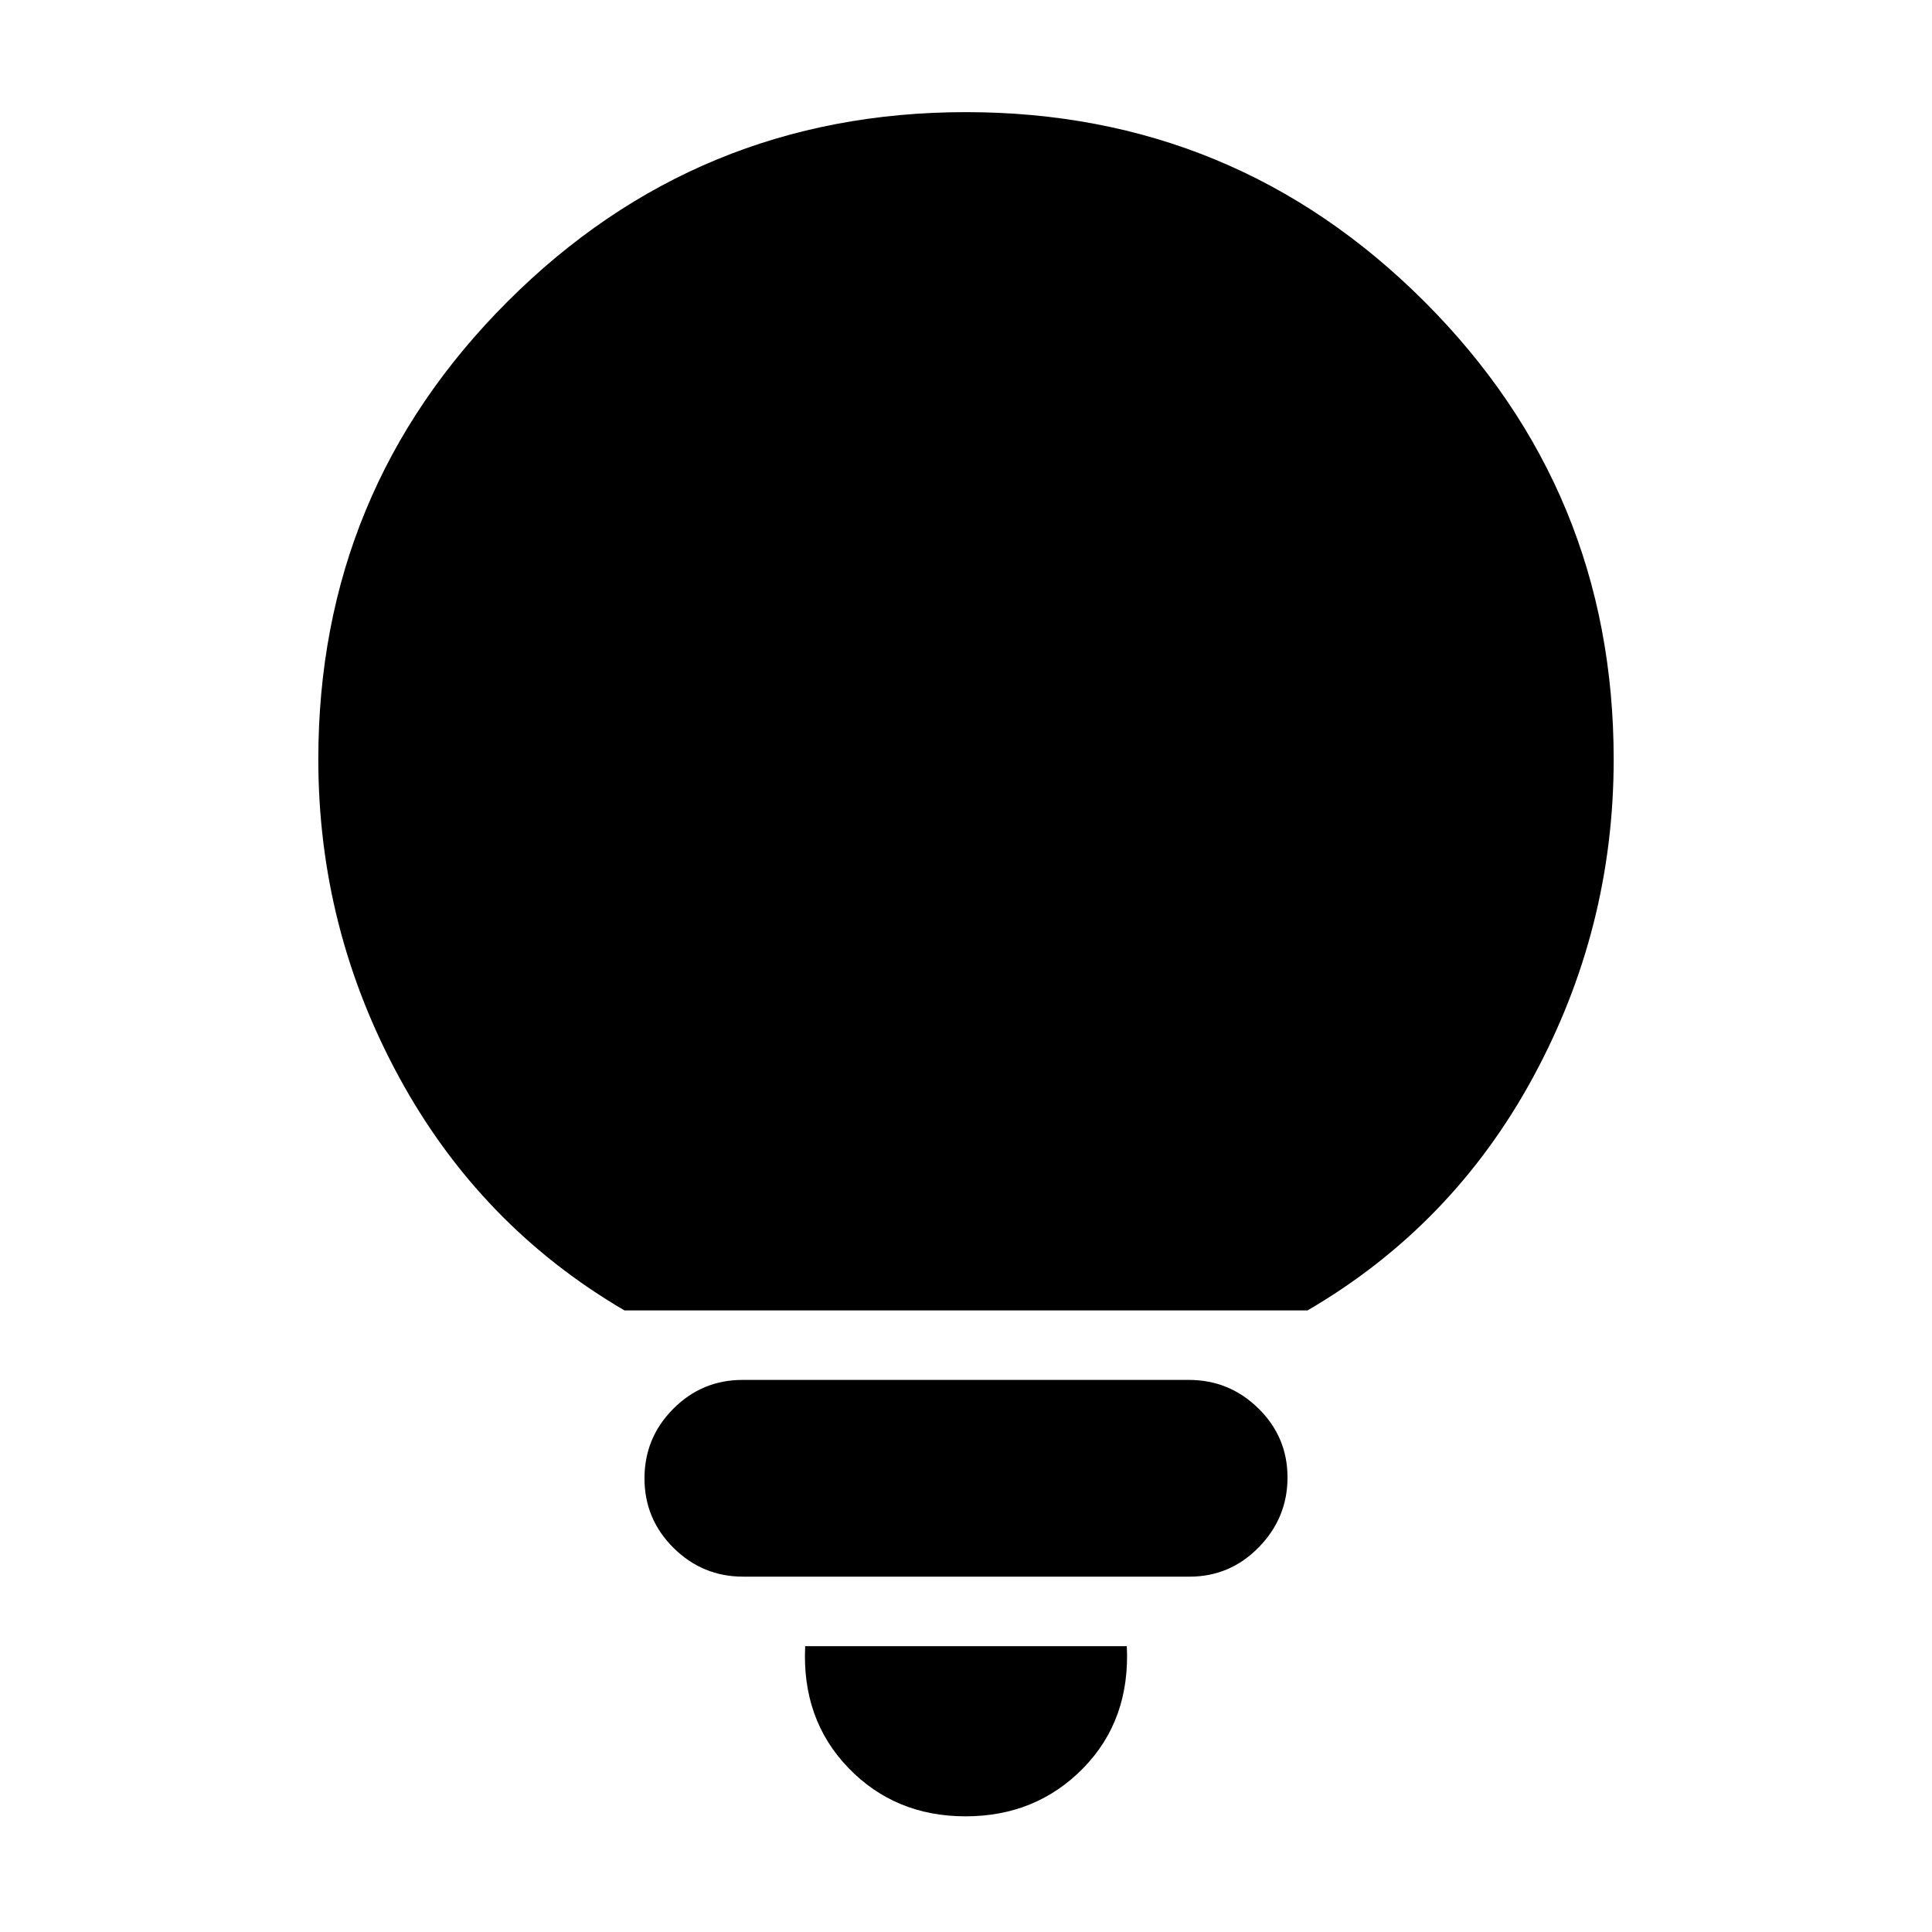 <svg xmlns="http://www.w3.org/2000/svg" height="20" viewBox="0 -960 960 960" width="20"><path d="M479.78-57.48q-35.02 0-58.24-24.08-23.21-24.09-21.45-60.46h159.82q1.76 36.67-21.67 60.61-23.44 23.93-58.46 23.93Zm-110.5-119.09q-20.18 0-34.61-14.3-14.43-14.31-14.43-34.55 0-20.14 14.27-34.52 14.27-14.39 34.45-14.39h221.76q20.18 0 34.61 14.2 14.43 14.19 14.43 34.26t-14.27 34.69q-14.27 14.61-34.45 14.61H369.28Zm-59-132.3q-71.71-41.96-111.91-115.78-40.2-73.83-40.2-158.05 0-133.49 94.11-227.54 94.11-94.04 227.69-94.04 133.58 0 227.72 94.04 94.14 94.05 94.14 227.54 0 84.2-40.08 158.04-40.08 73.83-112.03 115.79H310.28Z"/></svg>